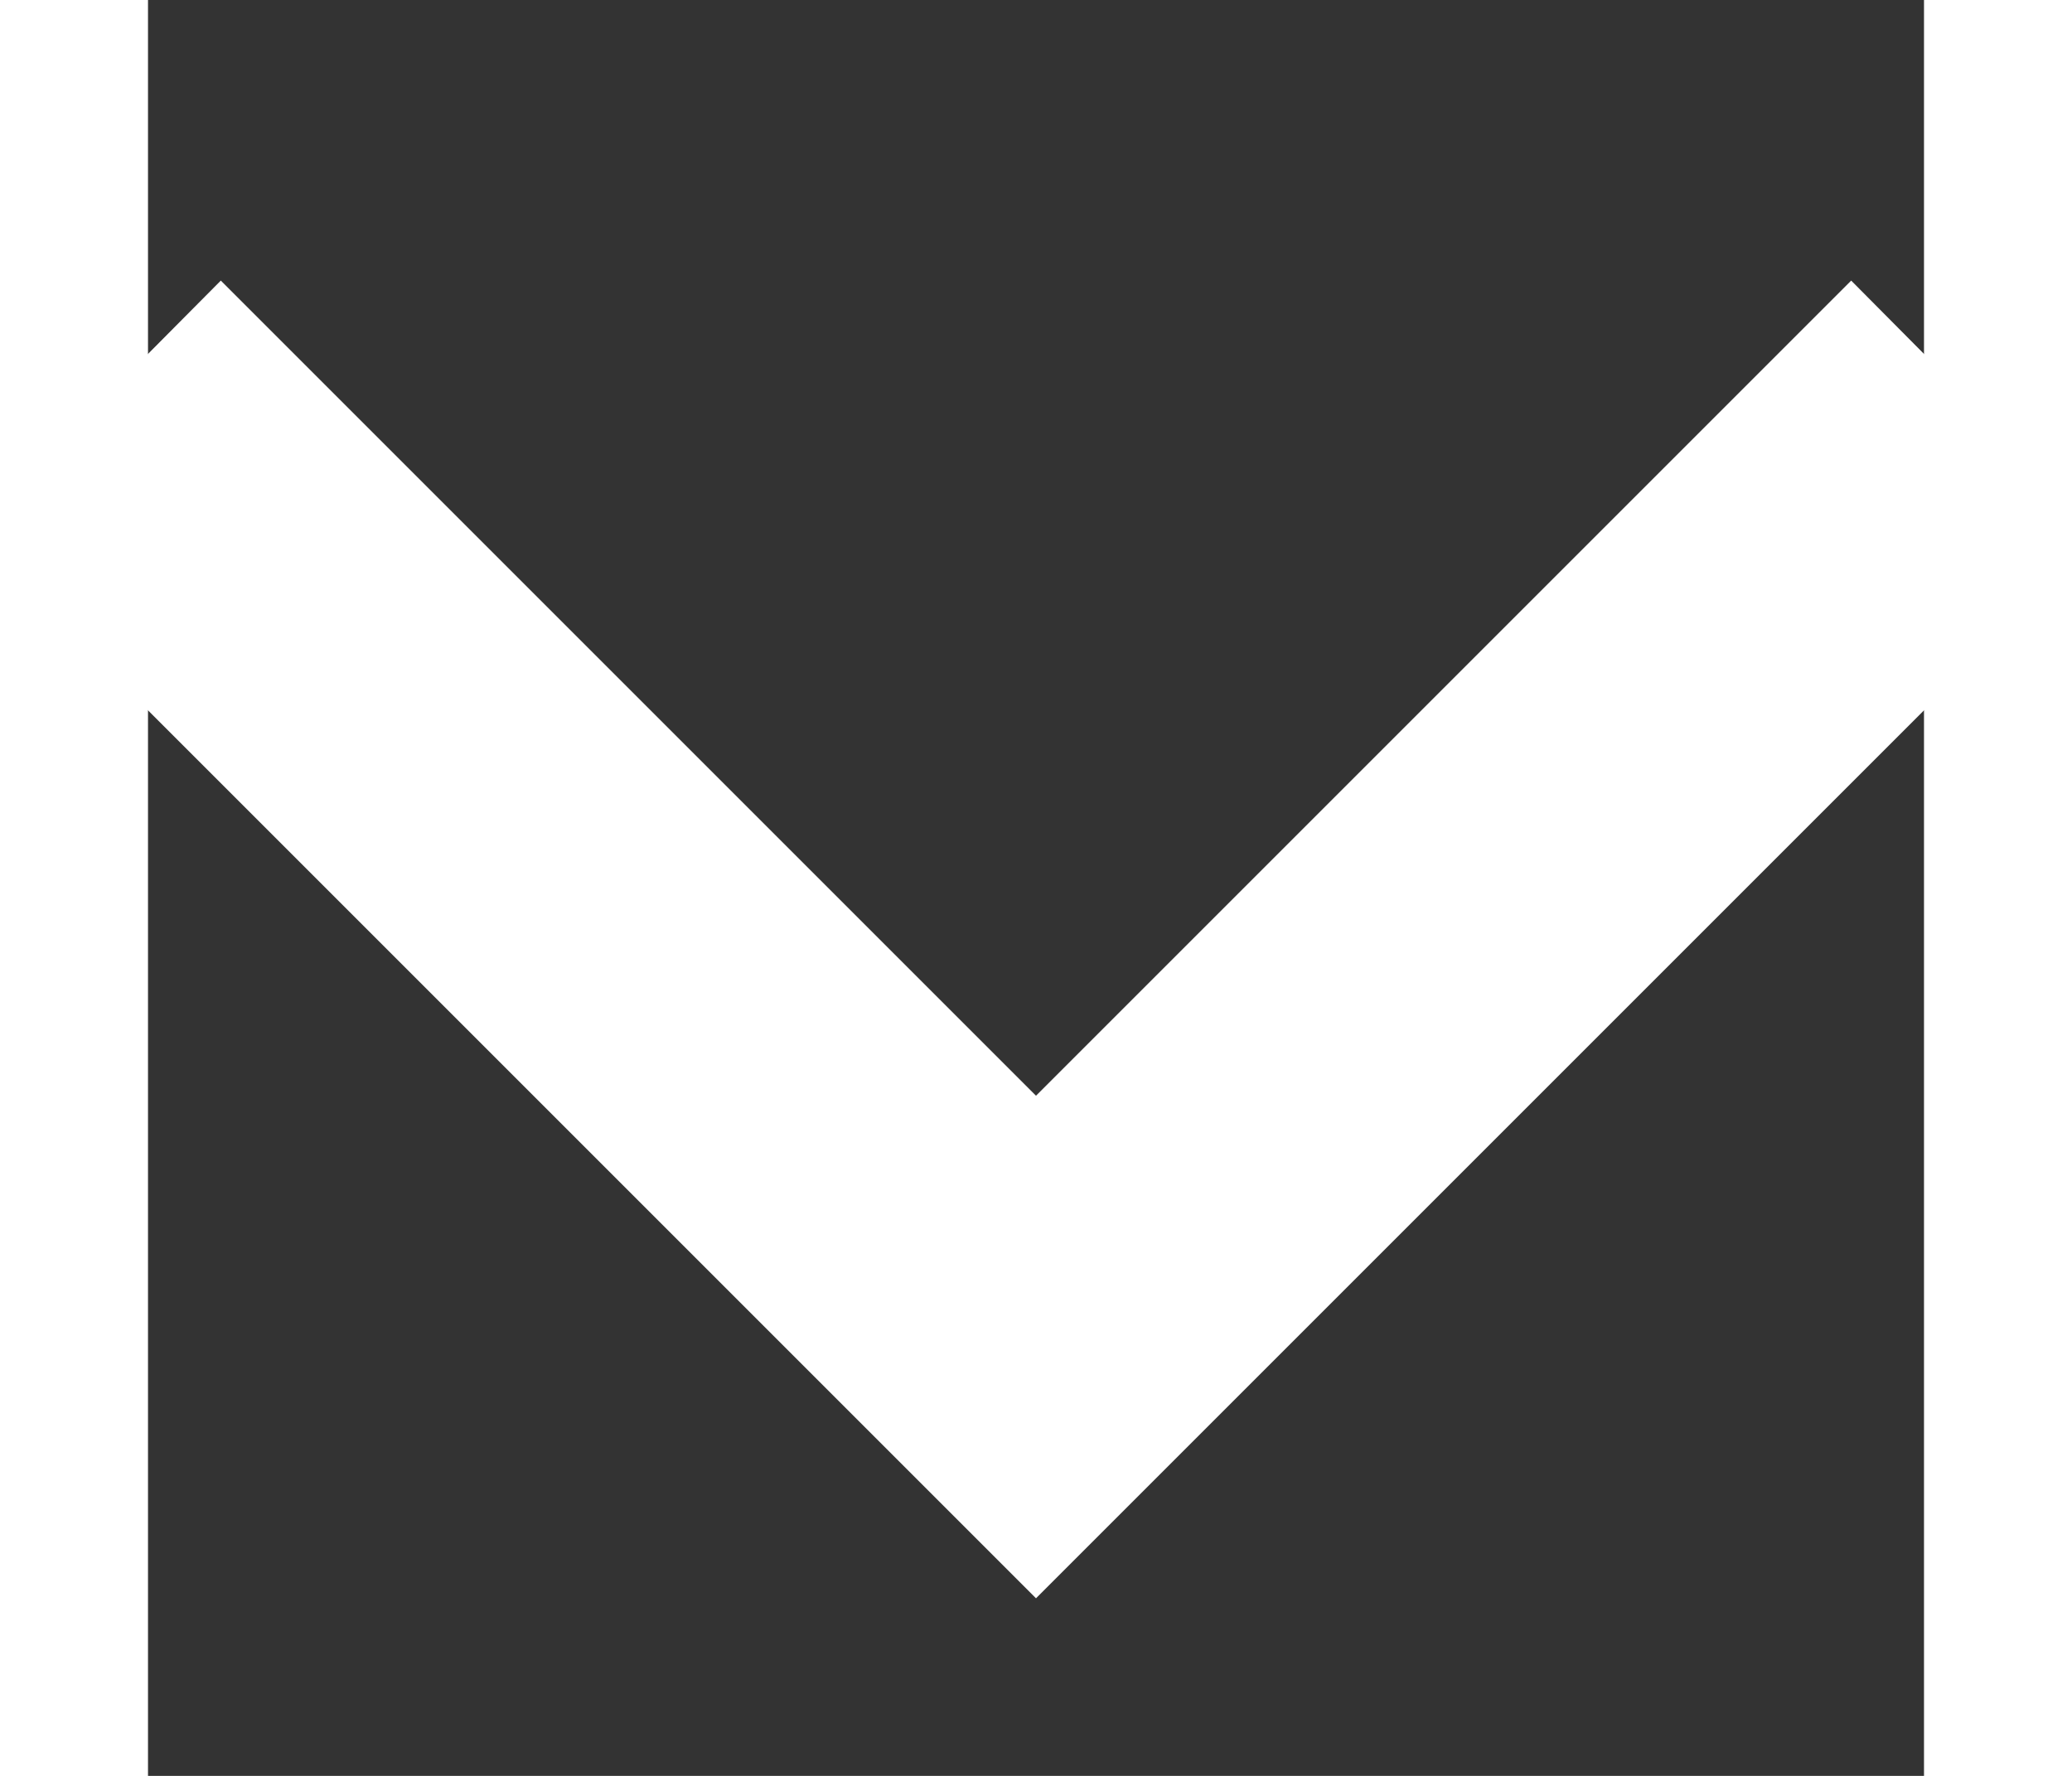 <svg xmlns="http://www.w3.org/2000/svg" width="7" height="6" viewBox="7 7 10 10"><rect x="7" y="7" width="10" height="10" fill="#333333" stroke="none"/><path fill="#FFF" d="M7.41 8.58 12 13.17l4.59-4.59L18 10l-6 6-6-6z" data-themed="true"/></svg>